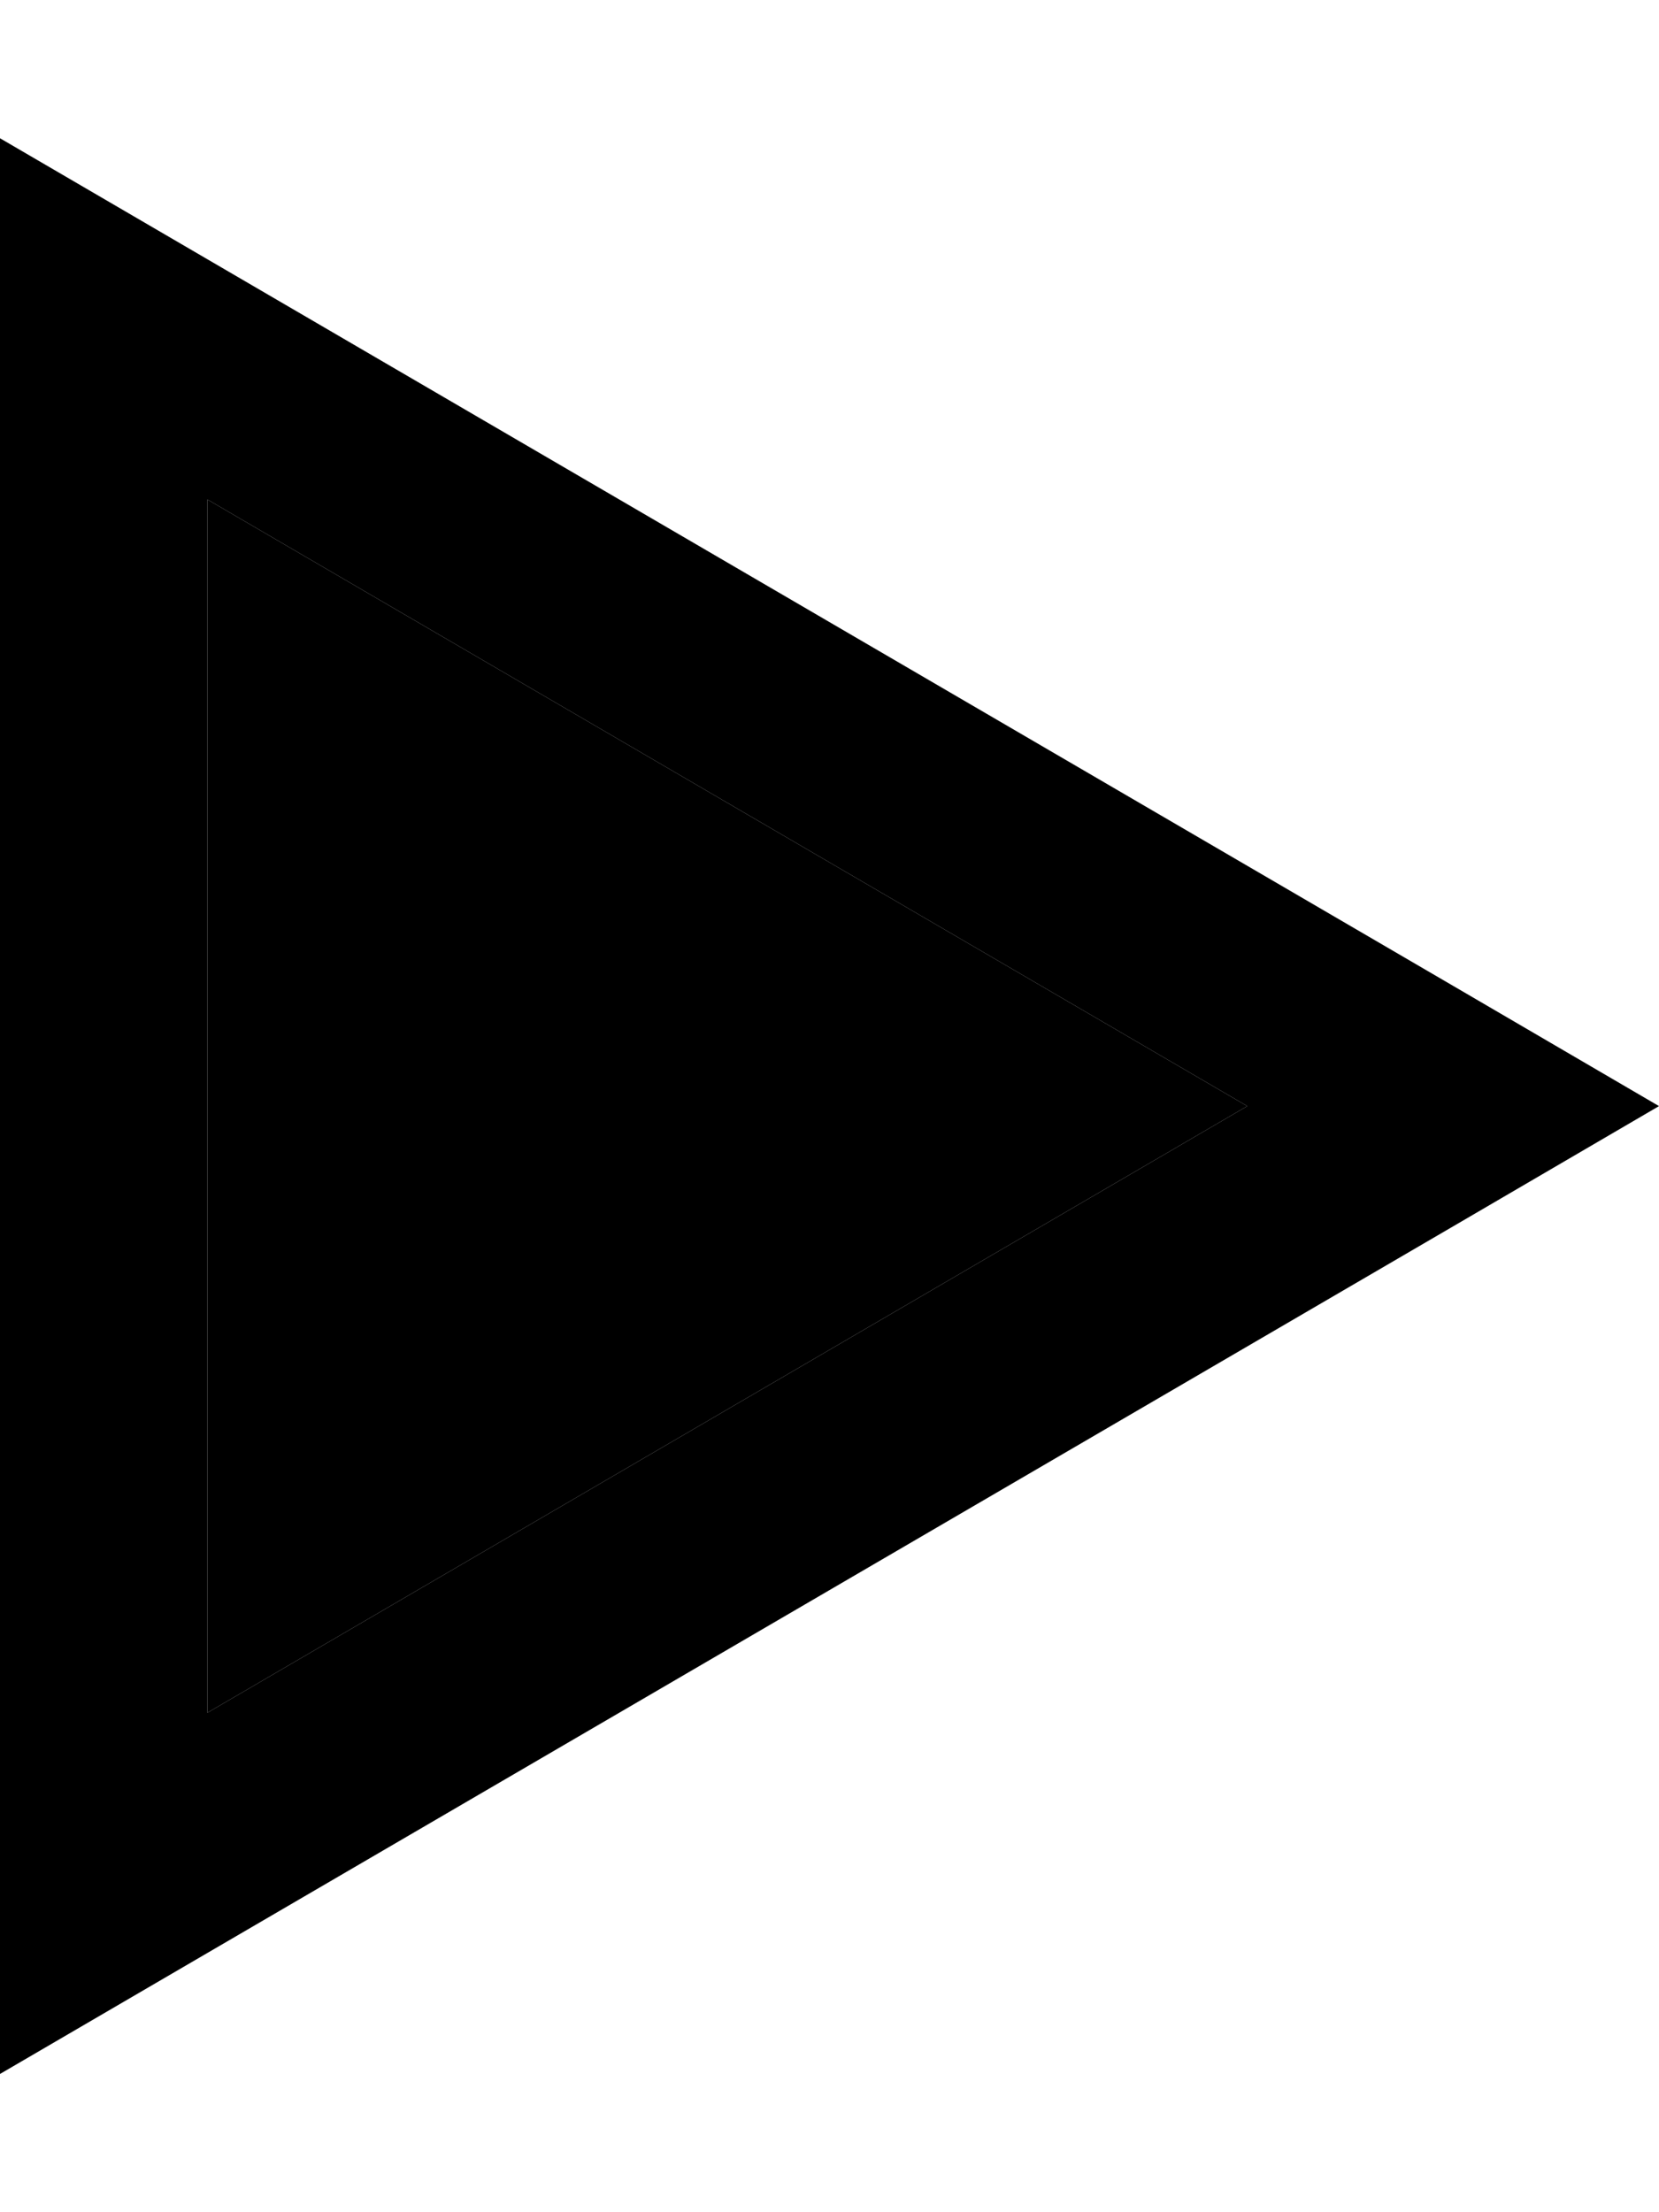 <svg xmlns="http://www.w3.org/2000/svg" viewBox="0 0 384 512"><path class="pr-icon-duotone-secondary" d="M48 115.6L288.7 256 48 396.4l0-280.9z"/><path class="pr-icon-duotone-primary" d="M0 32L0 87.6 0 424.4 0 480l48-28L336.4 283.8 384 256l-47.6-27.8L48 60 0 32zm48 83.6L288.7 256 48 396.4l0-280.9z"/></svg>